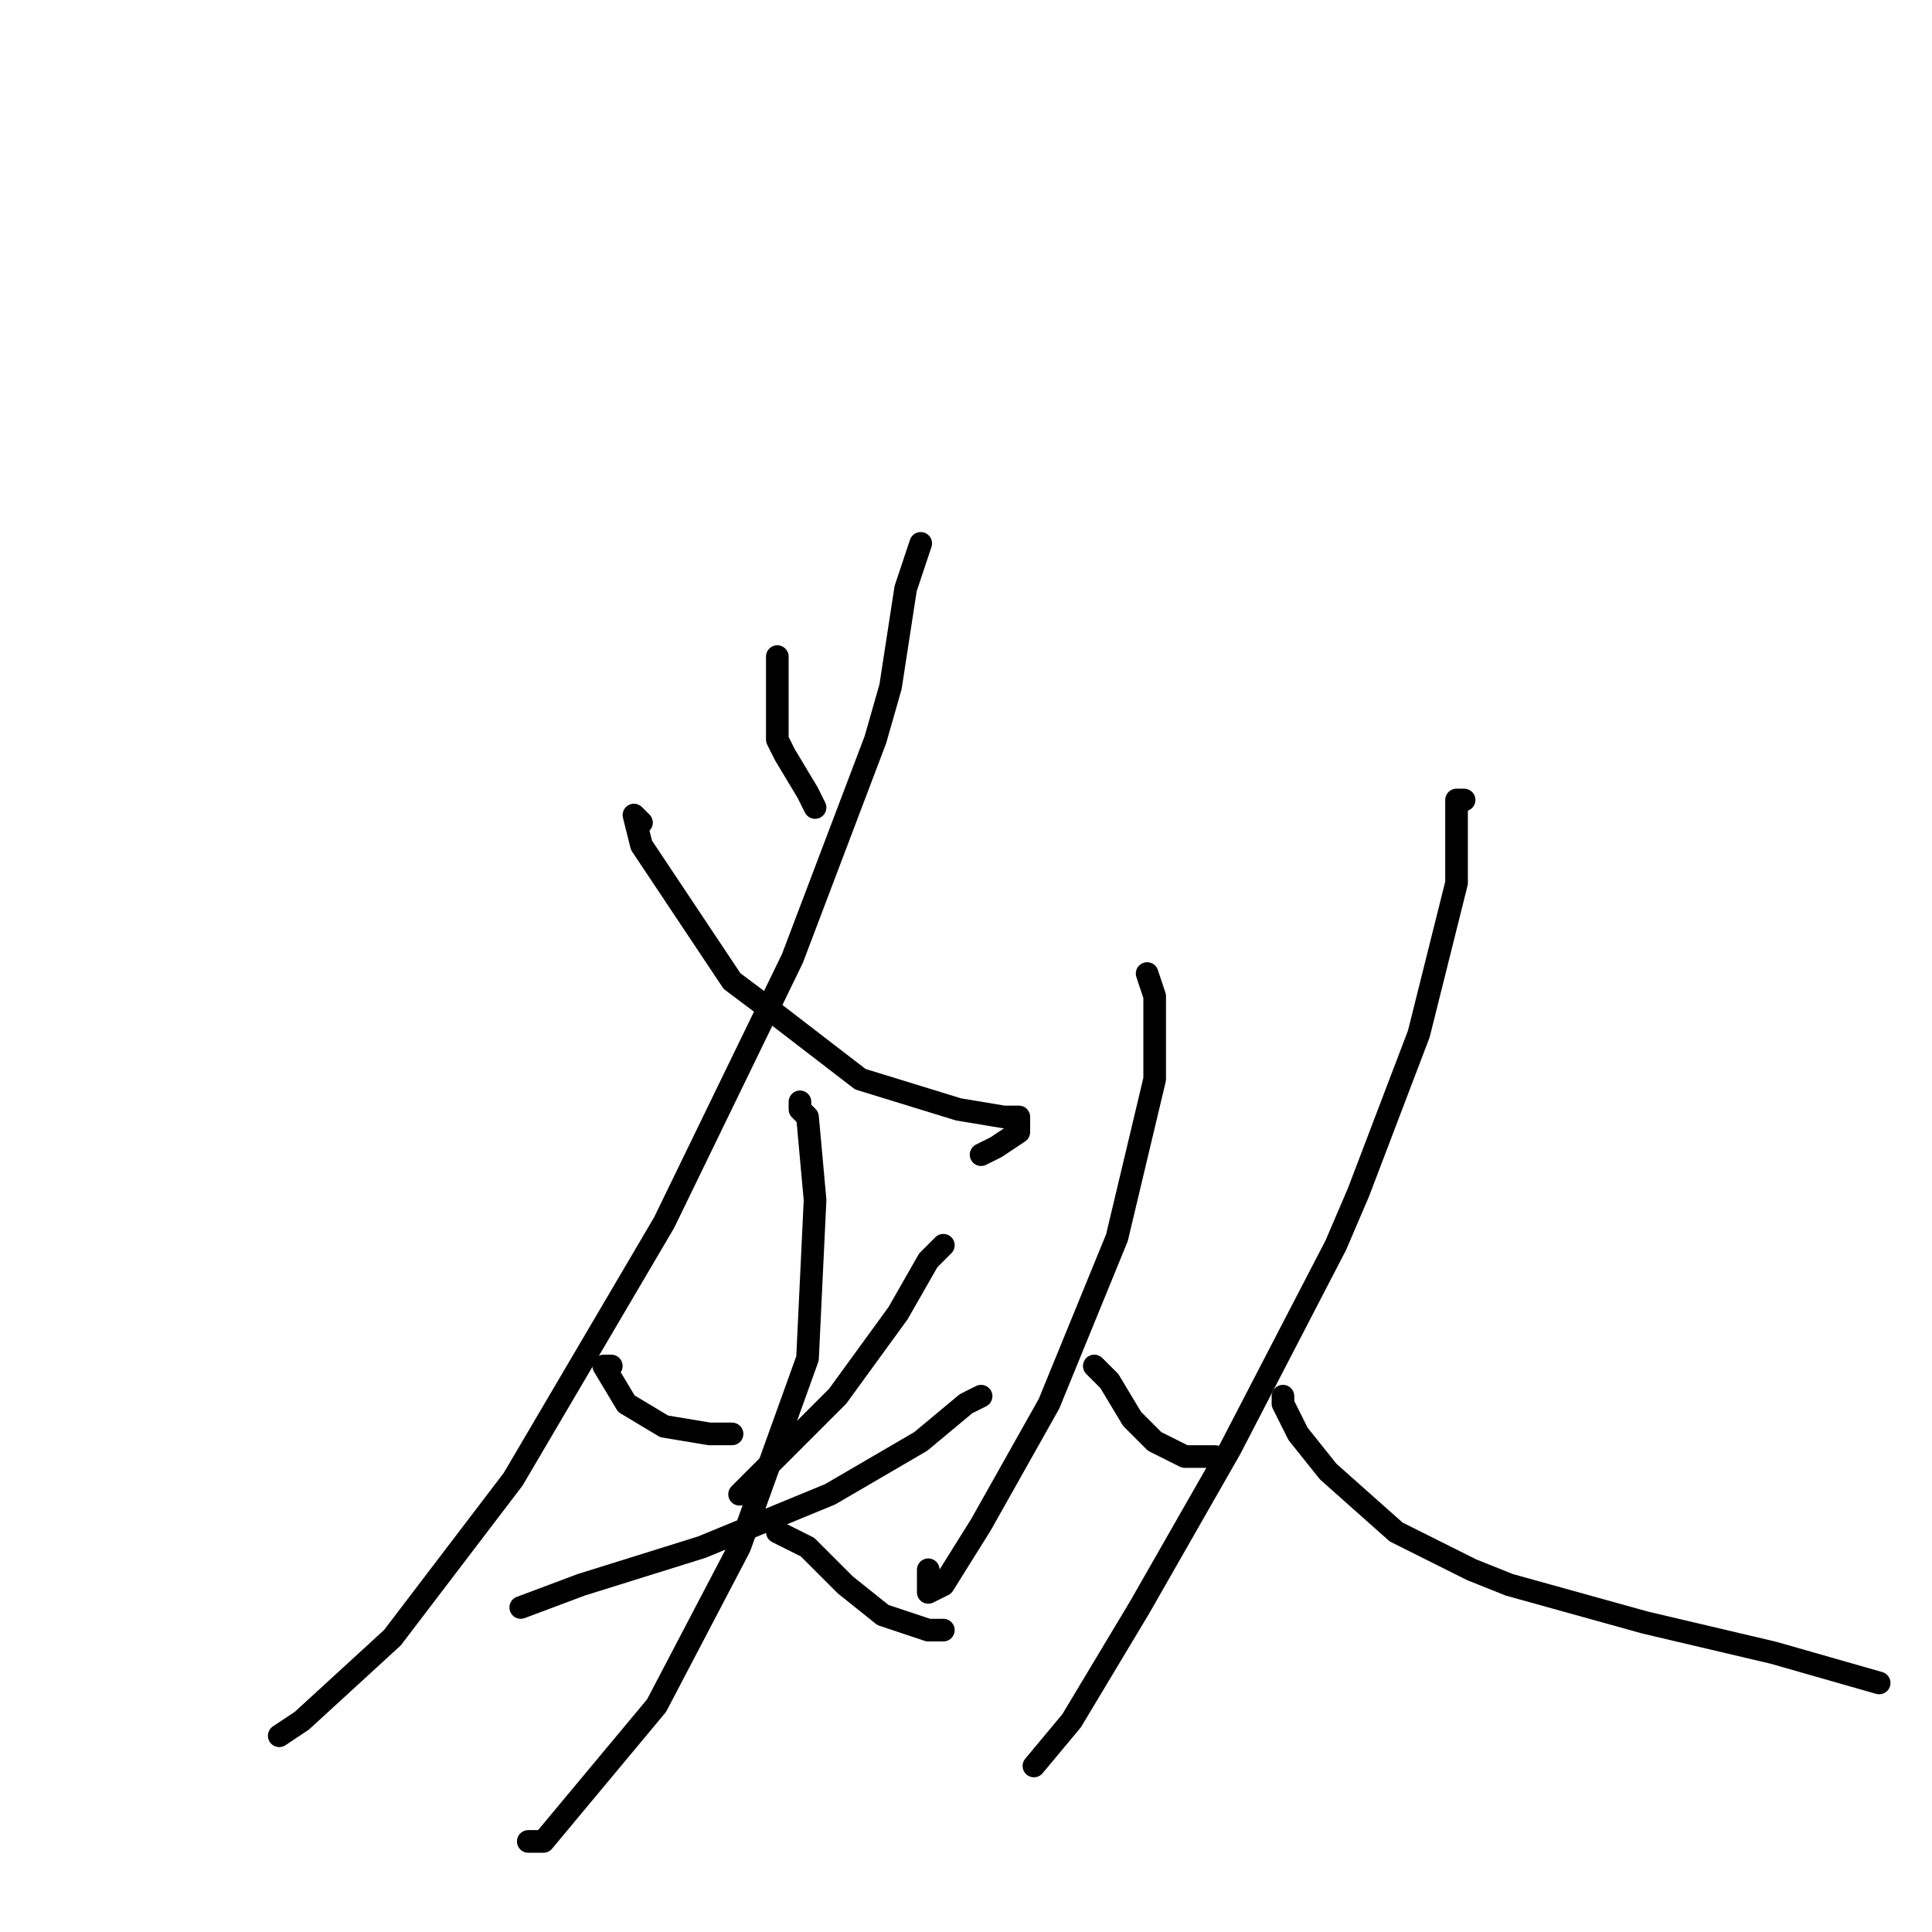 <?xml version="1.0" standalone="no"?>
    <svg width="256" height="256" xmlns="http://www.w3.org/2000/svg" version="1.1">
    <polyline stroke="black" stroke-width="3" stroke-linecap="round" fill="transparent" stroke-linejoin="round" points="122 72 121 75 120 78 118 91 116 98 105 127 88 162 68 196 52 217 40 228 37 230 37 230 " />
        <polyline stroke="black" stroke-width="3" stroke-linecap="round" fill="transparent" stroke-linejoin="round" points="85 109 84 108 85 112 91 121 97 130 101 133 114 143 127 147 133 148 135 148 135 150 132 152 130 153 130 153 " />
        <polyline stroke="black" stroke-width="3" stroke-linecap="round" fill="transparent" stroke-linejoin="round" points="103 87 103 92 103 98 104 100 107 105 108 107 108 107 " />
        <polyline stroke="black" stroke-width="3" stroke-linecap="round" fill="transparent" stroke-linejoin="round" points="81 181 80 181 83 186 88 189 94 190 97 190 97 190 " />
        <polyline stroke="black" stroke-width="3" stroke-linecap="round" fill="transparent" stroke-linejoin="round" points="125 165 123 167 119 174 111 185 98 198 98 198 " />
        <polyline stroke="black" stroke-width="3" stroke-linecap="round" fill="transparent" stroke-linejoin="round" points="69 213 77 210 93 205 110 198 122 191 128 186 130 185 130 185 " />
        <polyline stroke="black" stroke-width="3" stroke-linecap="round" fill="transparent" stroke-linejoin="round" points="106 146 106 147 107 148 108 159 107 180 98 205 87 226 77 238 72 244 70 244 70 244 " />
        <polyline stroke="black" stroke-width="3" stroke-linecap="round" fill="transparent" stroke-linejoin="round" points="103 203 107 205 112 210 117 214 123 216 125 216 125 216 " />
        <polyline stroke="black" stroke-width="3" stroke-linecap="round" fill="transparent" stroke-linejoin="round" points="152 129 153 132 153 143 148 164 139 186 130 202 125 210 123 211 123 208 123 208 " />
        <polyline stroke="black" stroke-width="3" stroke-linecap="round" fill="transparent" stroke-linejoin="round" points="145 181 147 183 150 188 153 191 157 193 161 193 161 193 " />
        <polyline stroke="black" stroke-width="3" stroke-linecap="round" fill="transparent" stroke-linejoin="round" points="194 106 193 106 193 107 193 117 188 137 180 158 177 165 163 192 151 213 142 228 137 234 137 234 " />
        <polyline stroke="black" stroke-width="3" stroke-linecap="round" fill="transparent" stroke-linejoin="round" points="170 186 170 185 170 186 172 190 176 195 185 203 195 208 200 210 218 215 235 219 249 223 249 223 " />
        </svg>